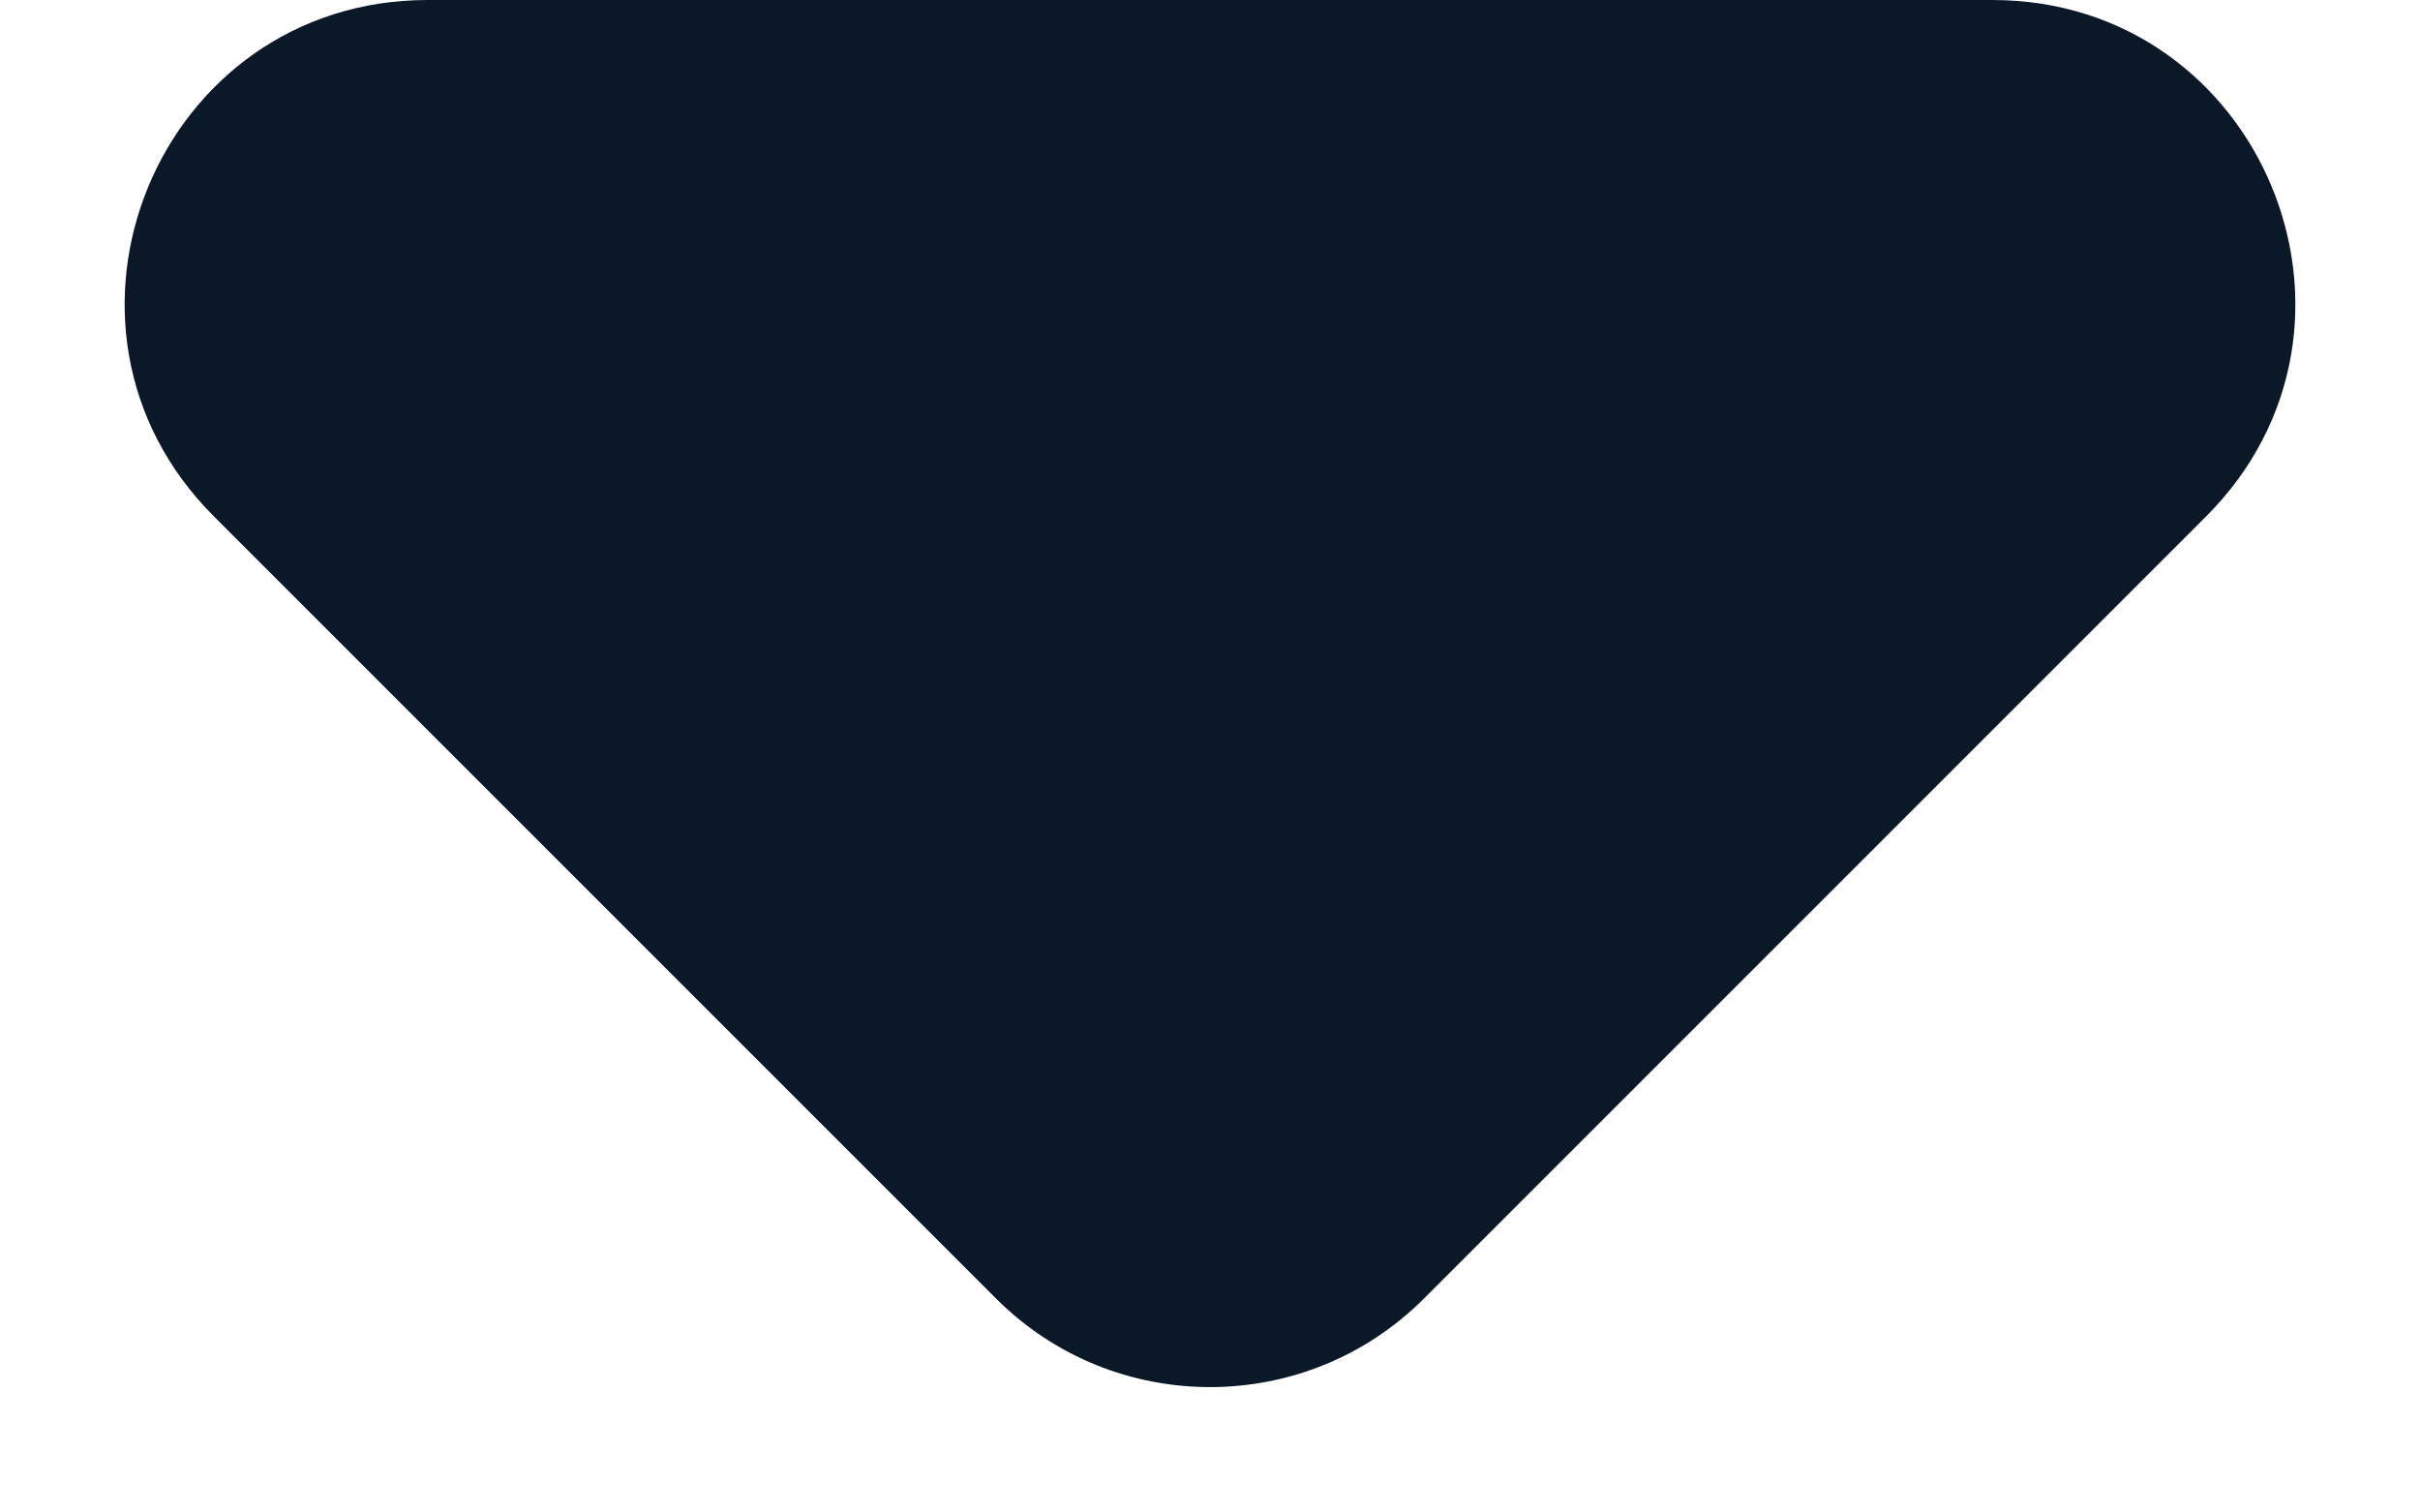 <svg width="8" height="5" viewBox="0 0 8 5" fill="none" xmlns="http://www.w3.org/2000/svg">
<path d="M1.414 -6.63171e-07L6.586 -2.11057e-07C7.477 -1.33172e-07 7.923 1.077 7.293 1.707L4.707 4.293C4.317 4.683 3.683 4.683 3.293 4.293L0.707 1.707C0.077 1.077 0.523 -7.41056e-07 1.414 -6.63171e-07Z" fill="#0B1827"/>
</svg>
